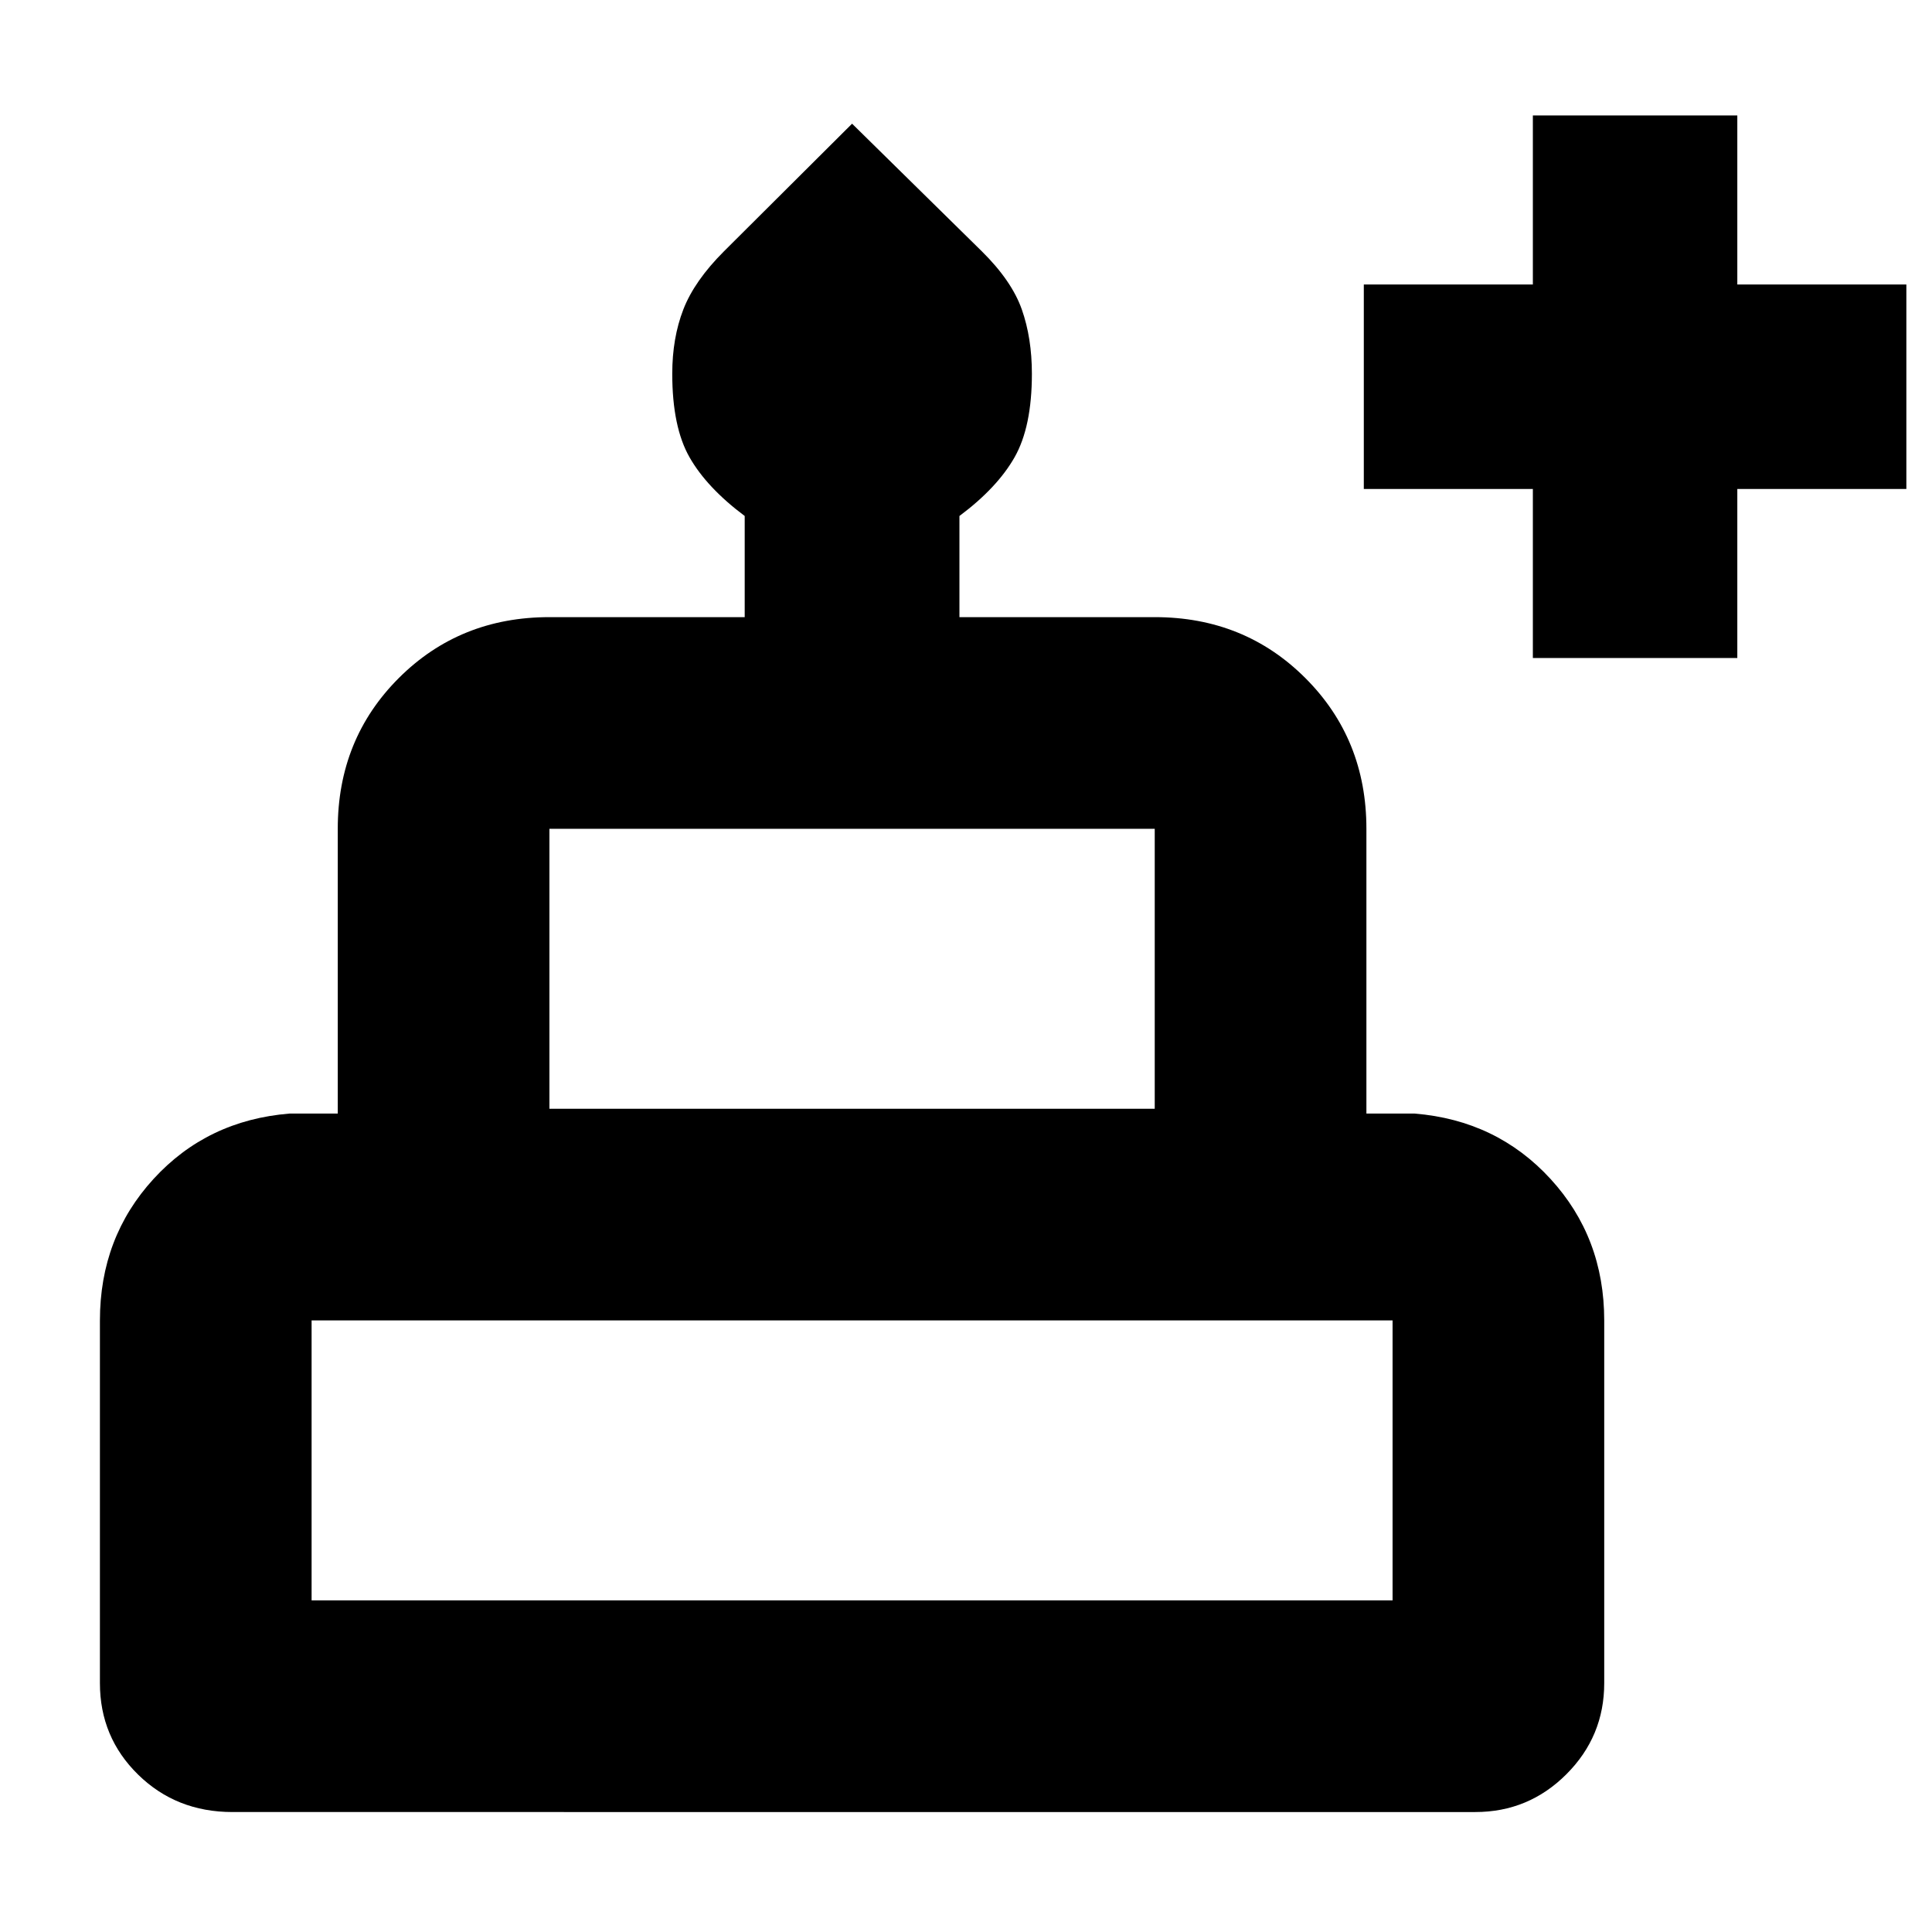 <svg xmlns="http://www.w3.org/2000/svg" height="20" viewBox="0 -960 960 960" width="20"><path d="M761.67-633.04v-84h-84v-101.59h84v-84h101.59v84h84v101.59h-84v84H761.67ZM115.5-59.61q-27.91 0-46.88-18.6-18.97-18.59-18.97-45.44v-180.24q0-41.22 26.67-70.33t67.51-32.45h24v-141.5q0-44.57 30.3-74.88 30.3-30.3 74.87-30.3h97.04v-50.26q-18.76-14.02-27.38-29.11-8.62-15.08-8.62-41.57 0-17.71 5.5-31.93 5.5-14.21 20.16-28.87l63.69-63.45 64.51 63.45q14.84 14.66 19.84 28.87 5 14.22 5 31.93 0 26.38-8.62 41.53-8.62 15.15-27.38 29.15v50.26h97.04q44.57 0 74.87 30.3 30.31 30.31 30.31 74.88v141.5h24q40.74 3.34 67.46 32.45 26.71 29.11 26.71 70.33v180.24q0 26.46-18.79 45.25t-45.29 18.79H115.5ZM273-409.07h300.78v-139.1H273v139.1ZM154.83-164.78h537.13v-139.11H154.83v139.11ZM273-409.07h300.78H273ZM154.83-164.78h537.13-537.13Zm548.13-244.29H143.83h559.13Z"/></svg>